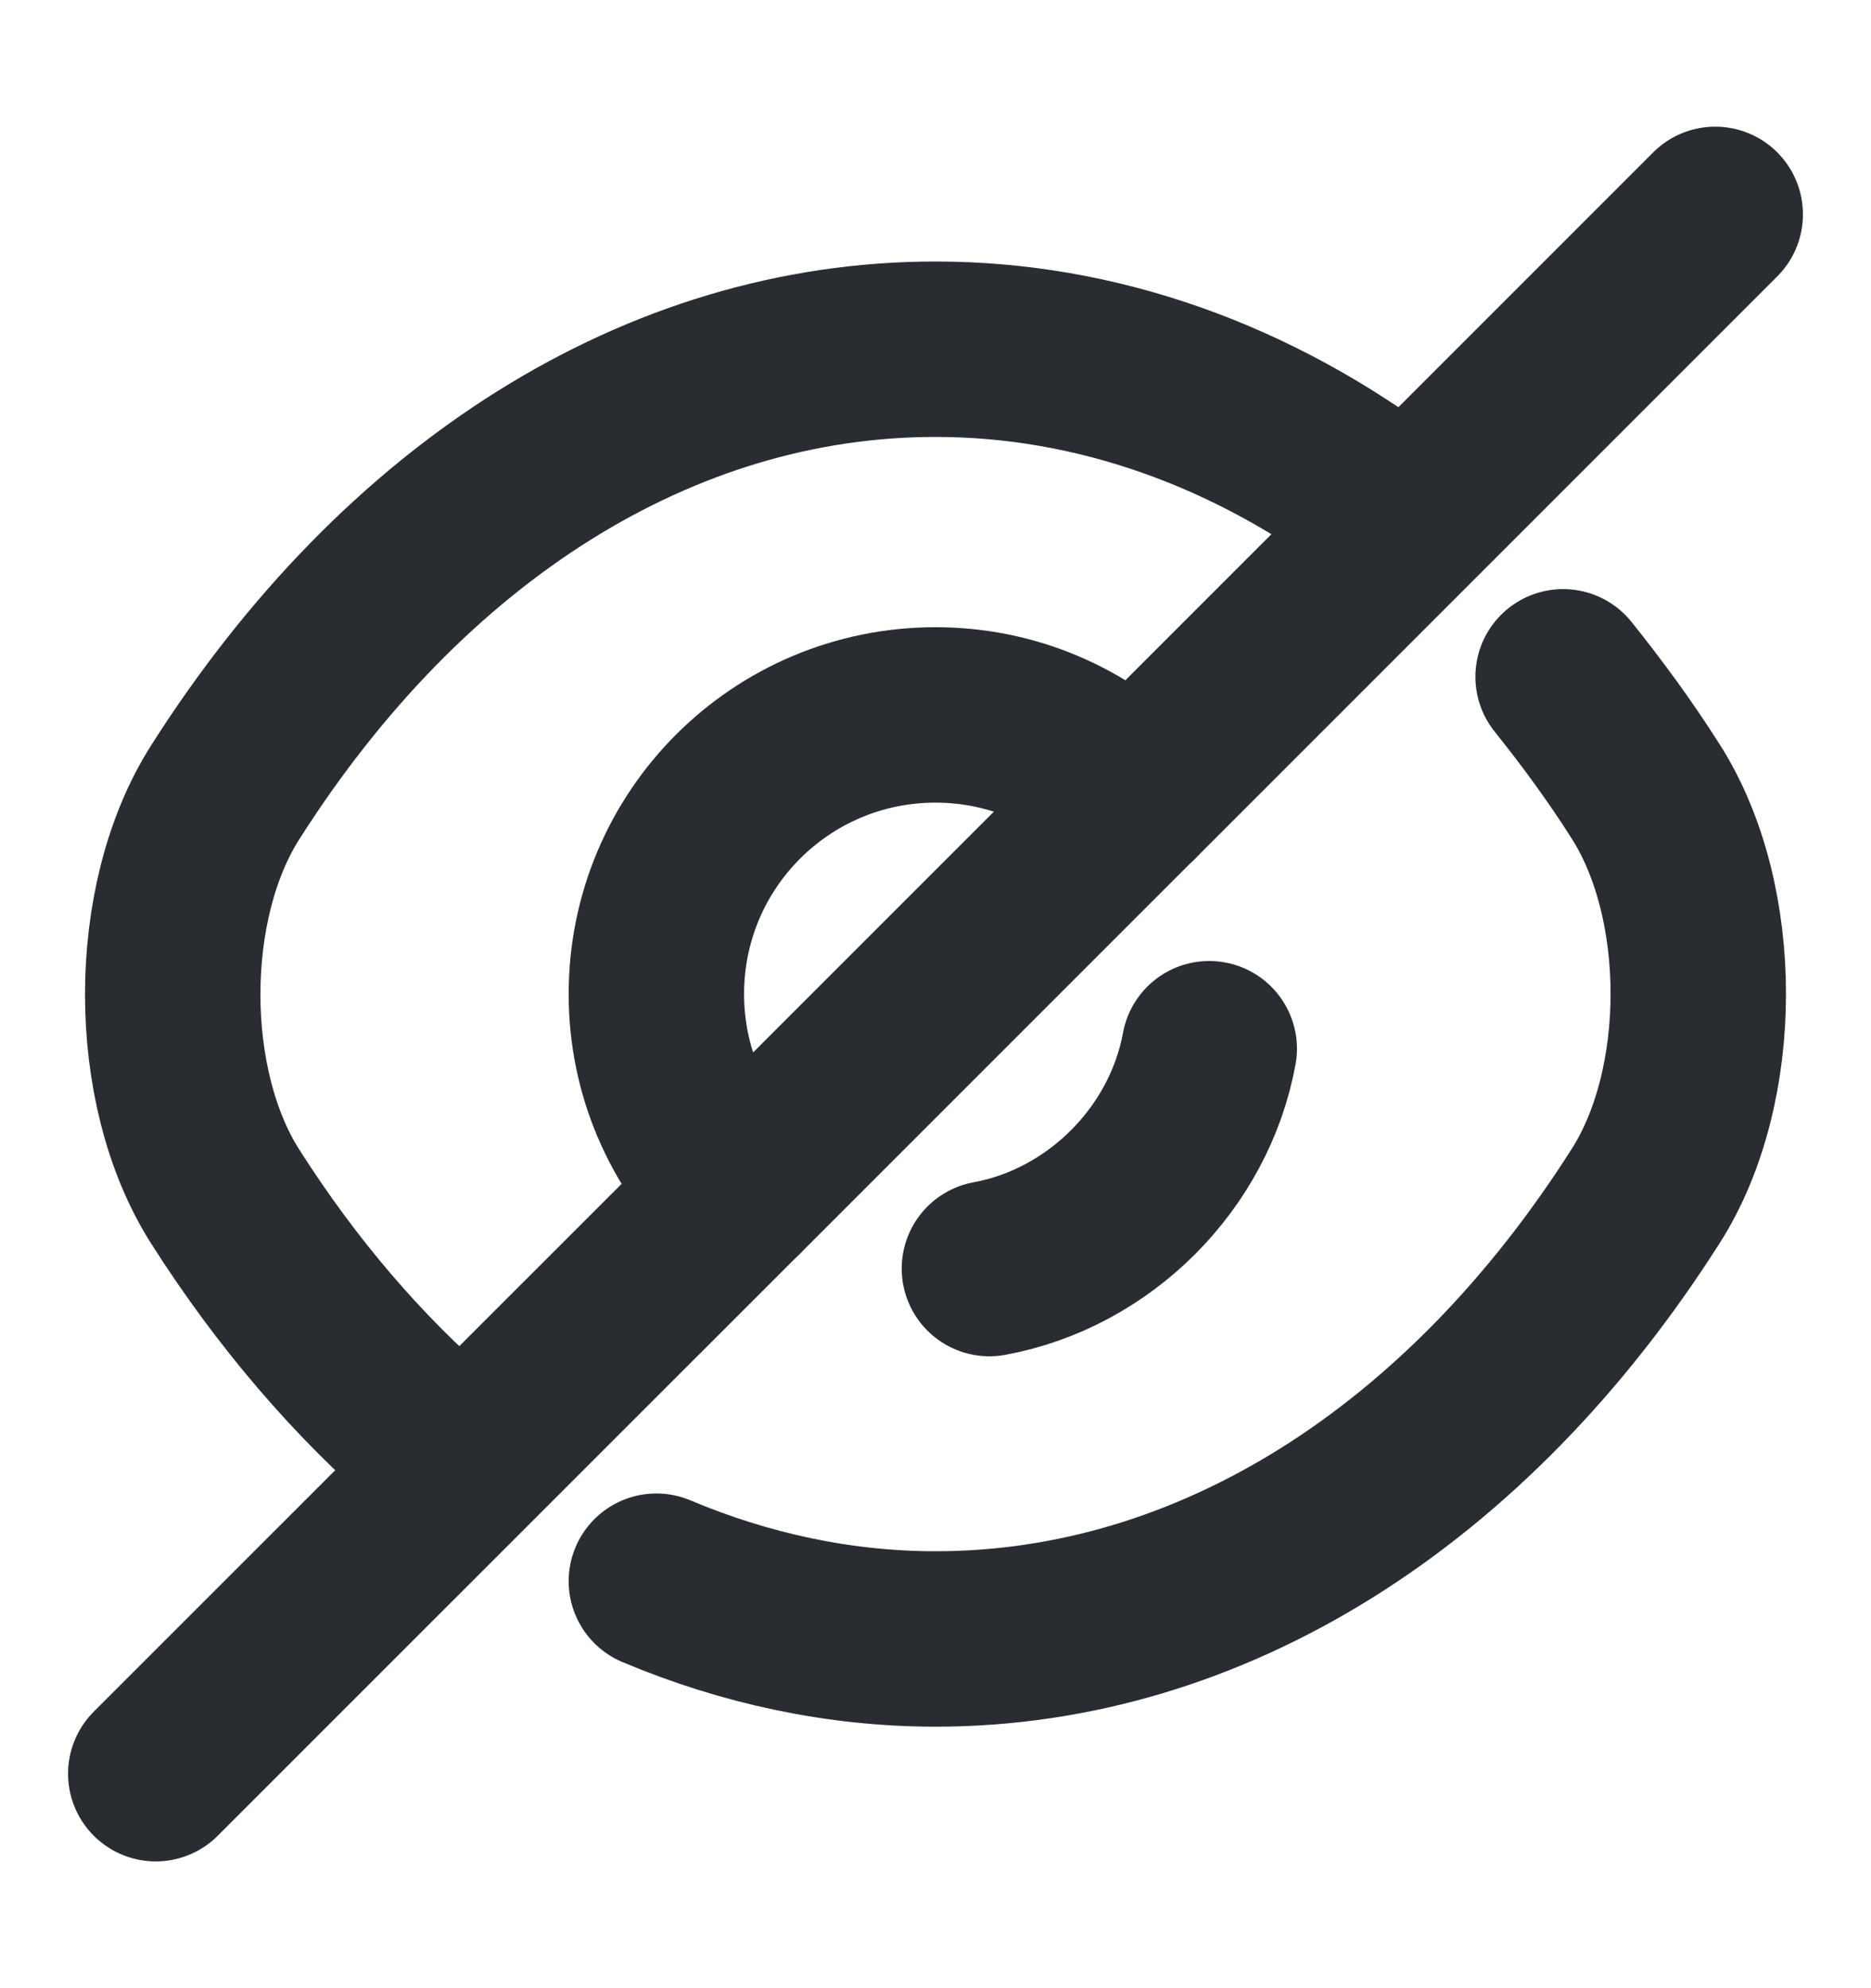 <svg width="16" height="17" viewBox="0 0 16 17" fill="none" xmlns="http://www.w3.org/2000/svg">
<path d="M9.687 6.813L6.313 10.187C5.88 9.753 5.613 9.16 5.613 8.5C5.613 7.18 6.68 6.113 8 6.113C8.66 6.113 9.253 6.38 9.687 6.813Z" stroke="#292D32" stroke-width="1.5" stroke-linecap="round" stroke-linejoin="round"/>
<path d="M11.88 4.346C10.713 3.466 9.38 2.986 8 2.986C5.647 2.986 3.453 4.373 1.927 6.773C1.327 7.713 1.327 9.293 1.927 10.233C2.453 11.06 3.067 11.773 3.733 12.346" stroke="#292D32" stroke-width="1.5" stroke-linecap="round" stroke-linejoin="round"/>
<path d="M5.613 13.52C6.373 13.84 7.18 14.014 8 14.014C10.353 14.014 12.547 12.627 14.073 10.227C14.673 9.287 14.673 7.707 14.073 6.767C13.853 6.42 13.613 6.094 13.367 5.787" stroke="#292D32" stroke-width="1.5" stroke-linecap="round" stroke-linejoin="round"/>
<path d="M10.341 8.967C10.168 9.907 9.401 10.674 8.461 10.847" stroke="#292D32" stroke-width="1.5" stroke-linecap="round" stroke-linejoin="round"/>
<path d="M6.312 10.187L1.332 15.166" stroke="#292D32" stroke-width="1.5" stroke-linecap="round" stroke-linejoin="round"/>
<path d="M14.668 1.833L9.688 6.813" stroke="#292D32" stroke-width="1.5" stroke-linecap="round" stroke-linejoin="round"/>
</svg>
